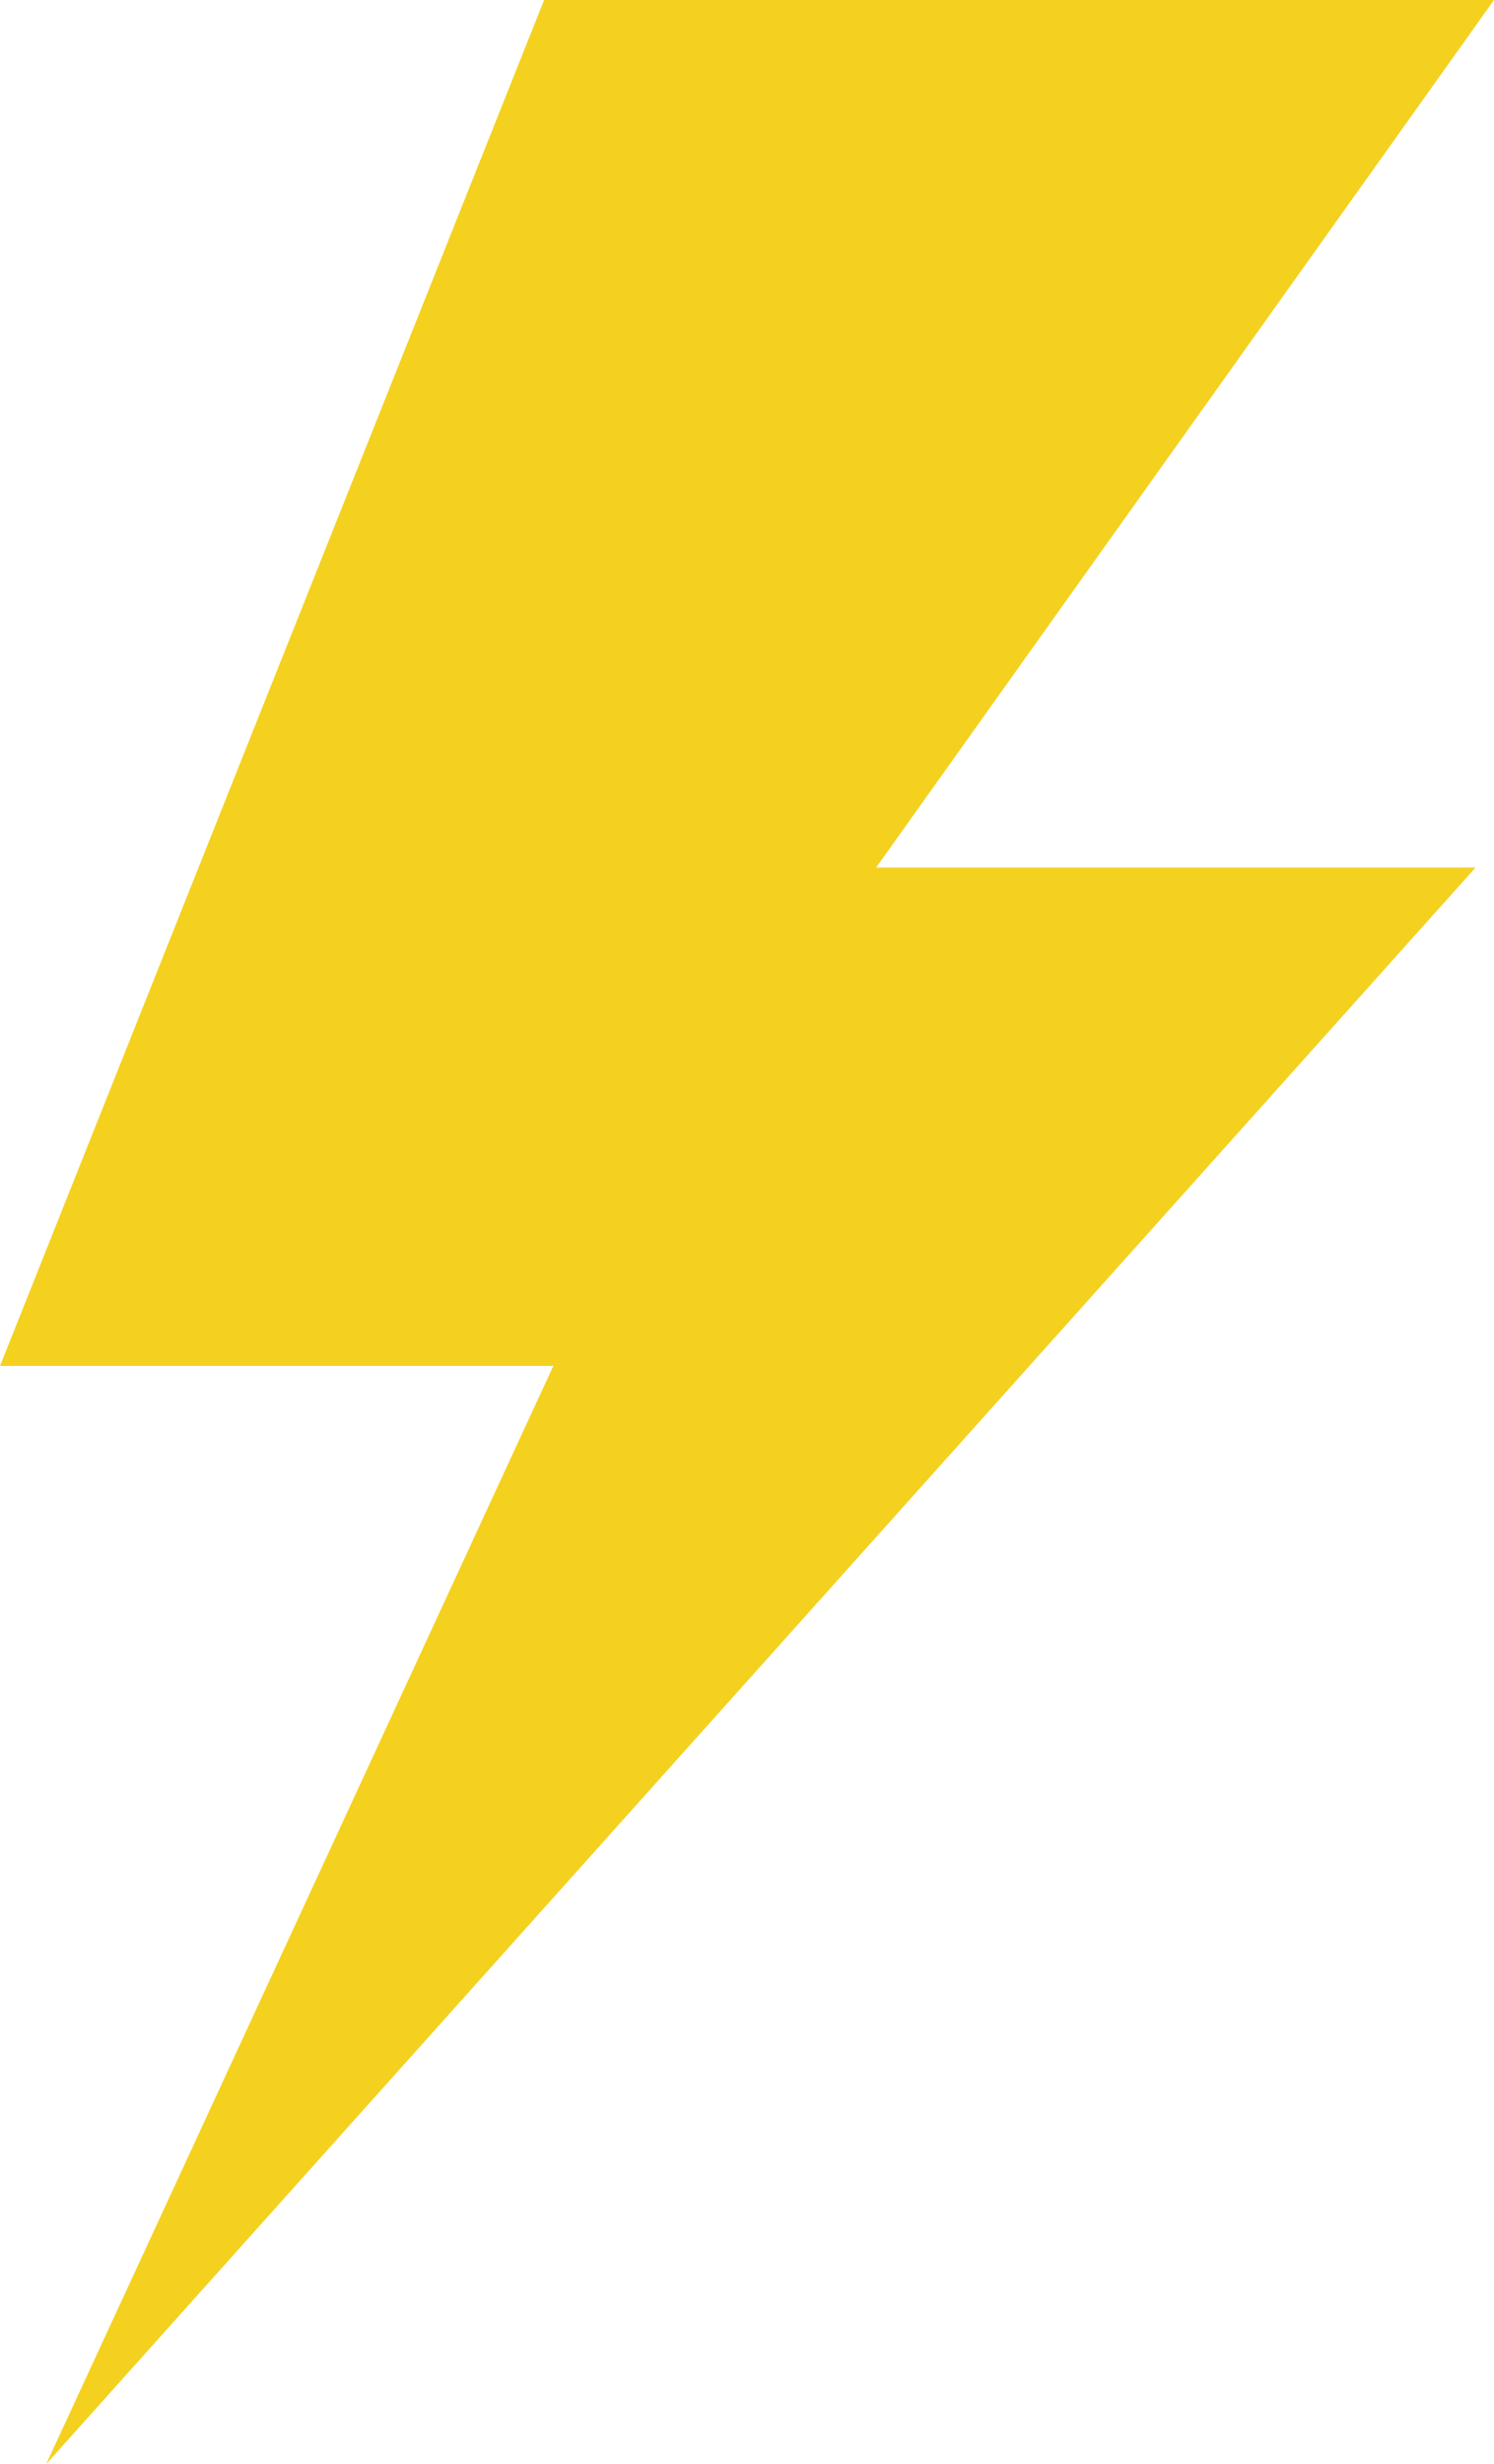 <svg version="1.1" id="图层_1" x="0px" y="0px" width="303.371px" height="500px" viewBox="0 0 303.371 500" enable-background="new 0 0 303.371 500" xml:space="preserve" xmlns="http://www.w3.org/2000/svg" xmlns:xlink="http://www.w3.org/1999/xlink" xmlns:xml="http://www.w3.org/XML/1998/namespace">
  <path fill="#F4D11F" d="M110.487,0h192.884L177.903,176.03h121.724L9.364,500l102.997-222.848H0L110.487,0z" class="color c1"/>
</svg>